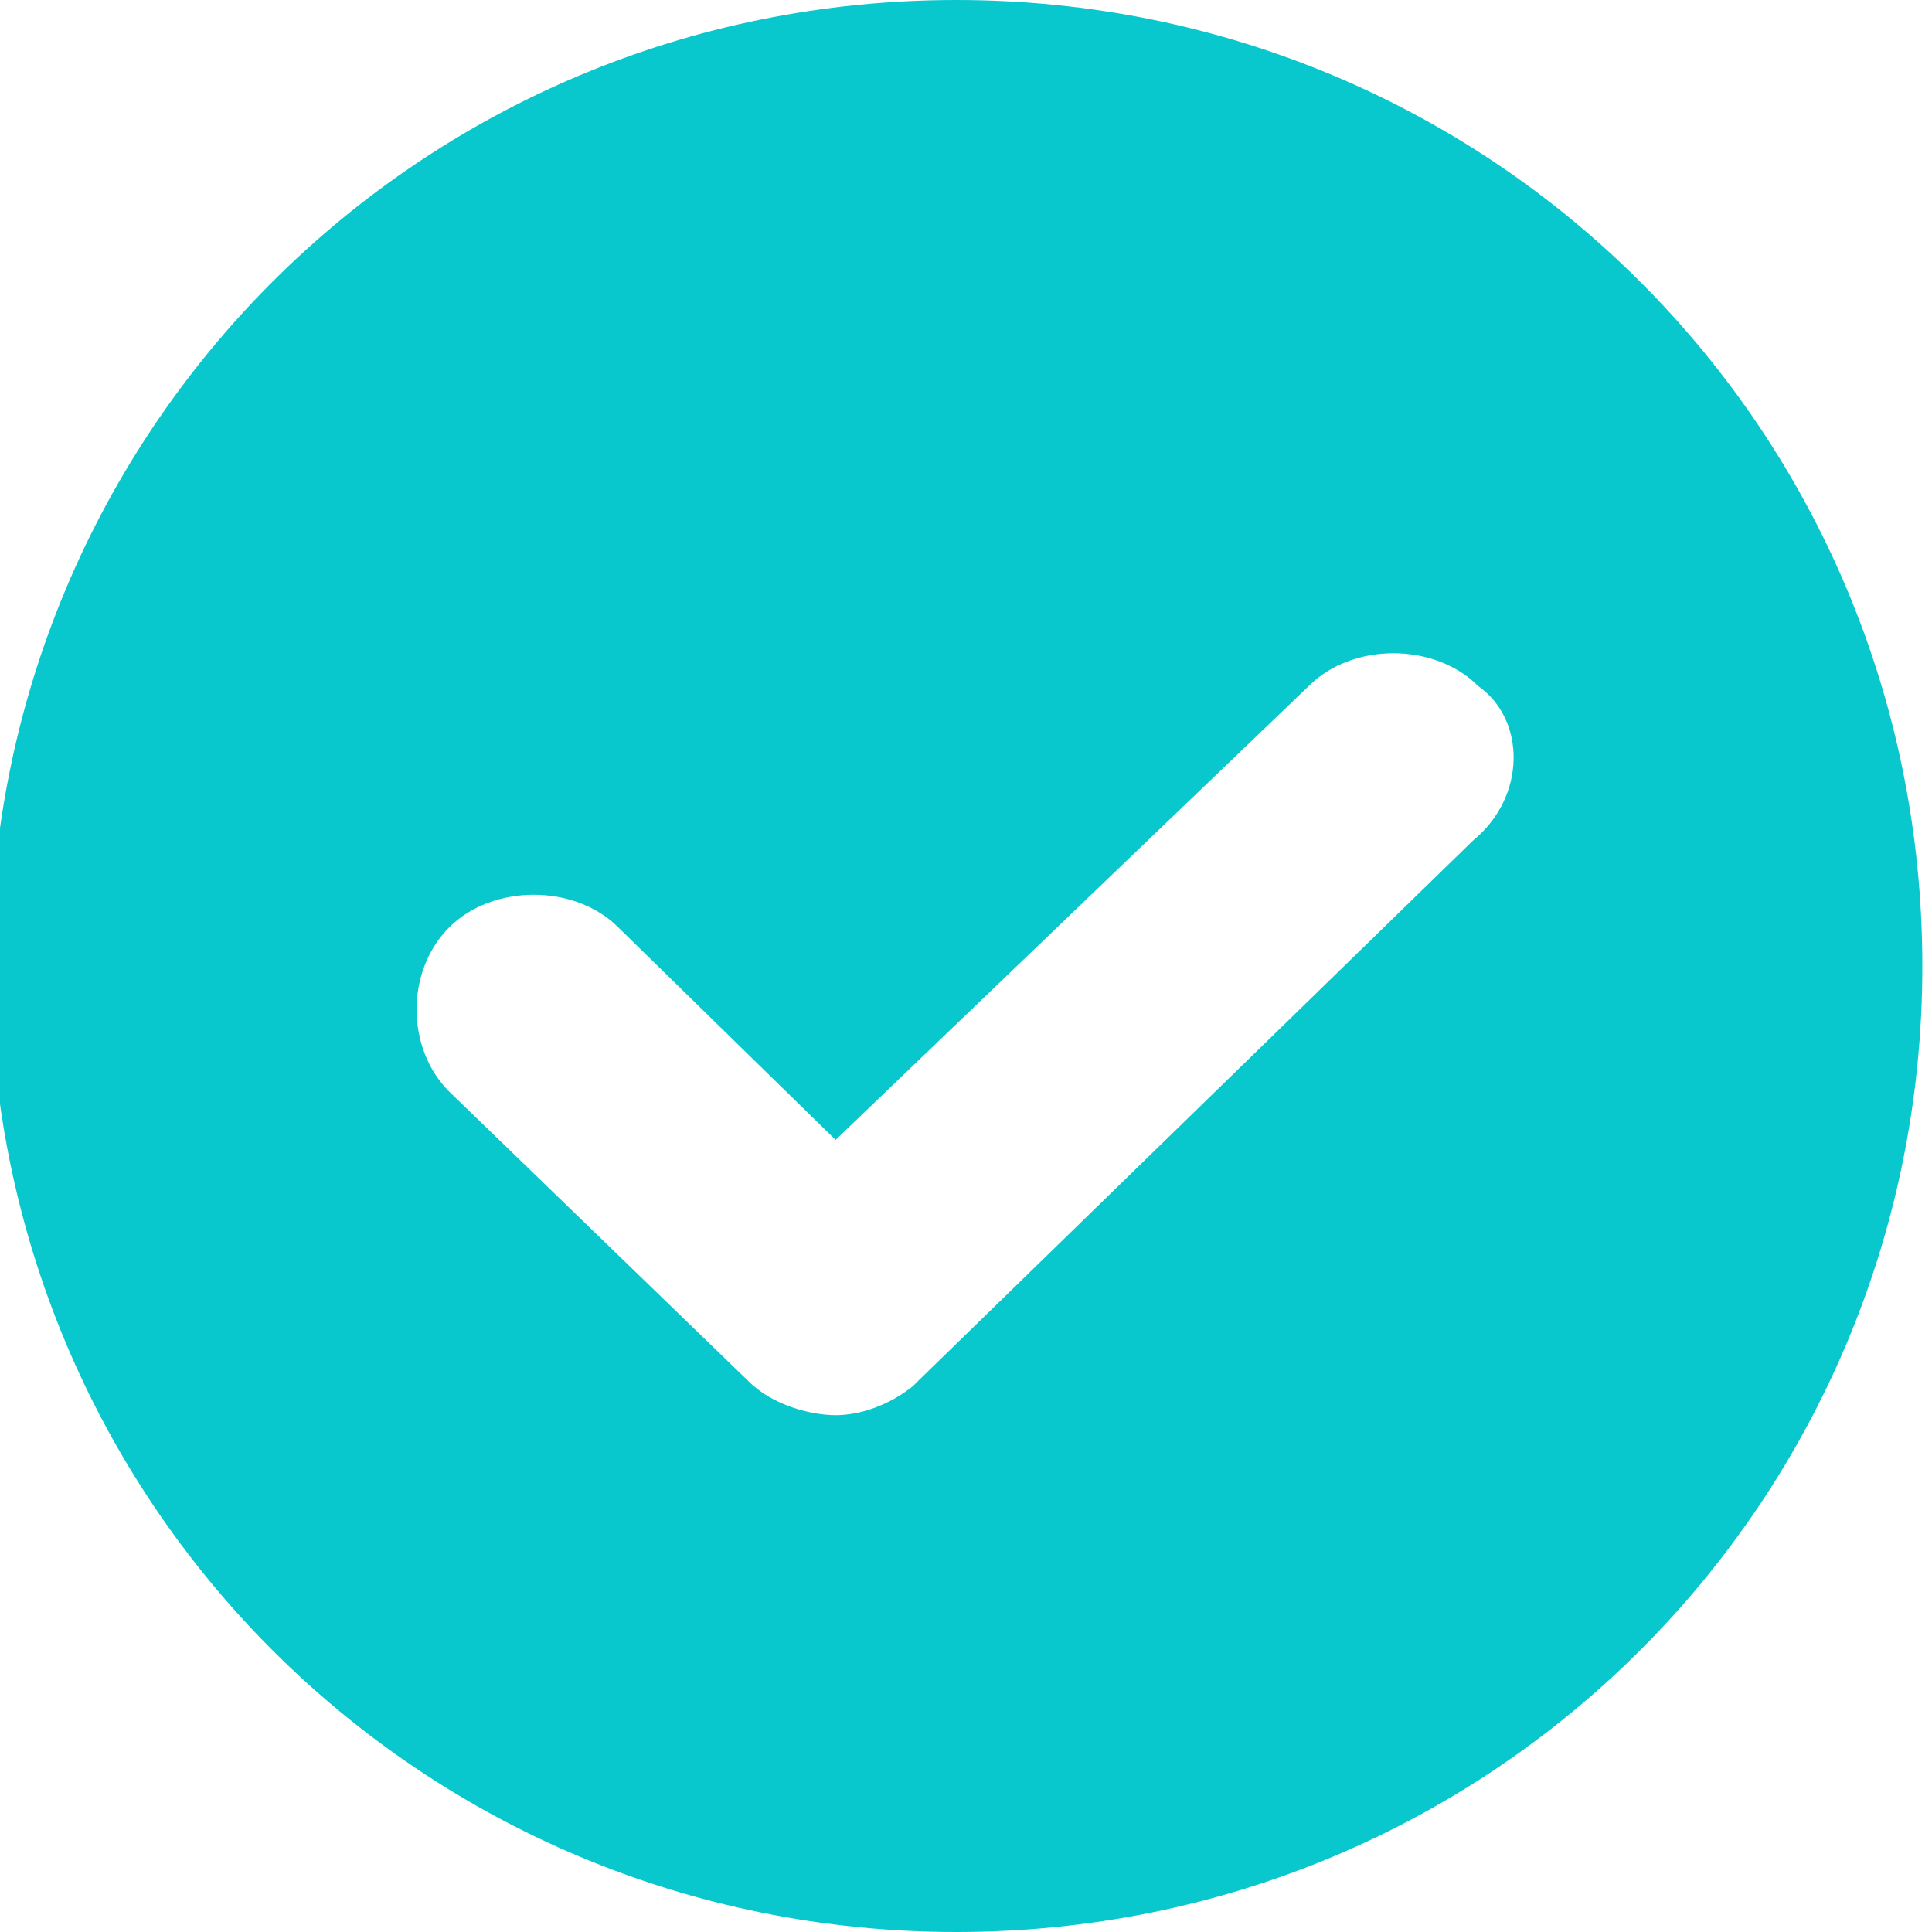 <?xml version="1.0" encoding="utf-8"?>
<!-- Generator: Adobe Illustrator 21.0.0, SVG Export Plug-In . SVG Version: 6.00 Build 0)  -->
<svg version="1.1" id="图层_1" xmlns="http://www.w3.org/2000/svg" xmlns:xlink="http://www.w3.org/1999/xlink" x="0px" y="0px"
	 viewBox="0 0 40 40" style="enable-background:new 0 0 40 40;" xml:space="preserve">
<style type="text/css">
	.st0{fill:#08C8CD;}
</style>
<path class="st0" d="M30.5,17.4L19,28.6l0,0l-0.1,0.1l0,0c-0.5,0.4-1.1,0.6-1.6,0.6s-1.3-0.2-1.8-0.7l-6.2-6c-0.9-0.9-0.9-2.5,0-3.4
	c0.9-0.9,2.6-0.9,3.5,0l4.5,4.4l9.8-9.4c0.9-0.9,2.6-0.9,3.5,0C31.6,14.9,31.6,16.5,30.5,17.4z M19.8,40c11.1,0,20-8.9,20-20
	s-8.9-20-20-20s-20,8.9-20,20S8.7,40,19.8,40z"/>
</svg>
